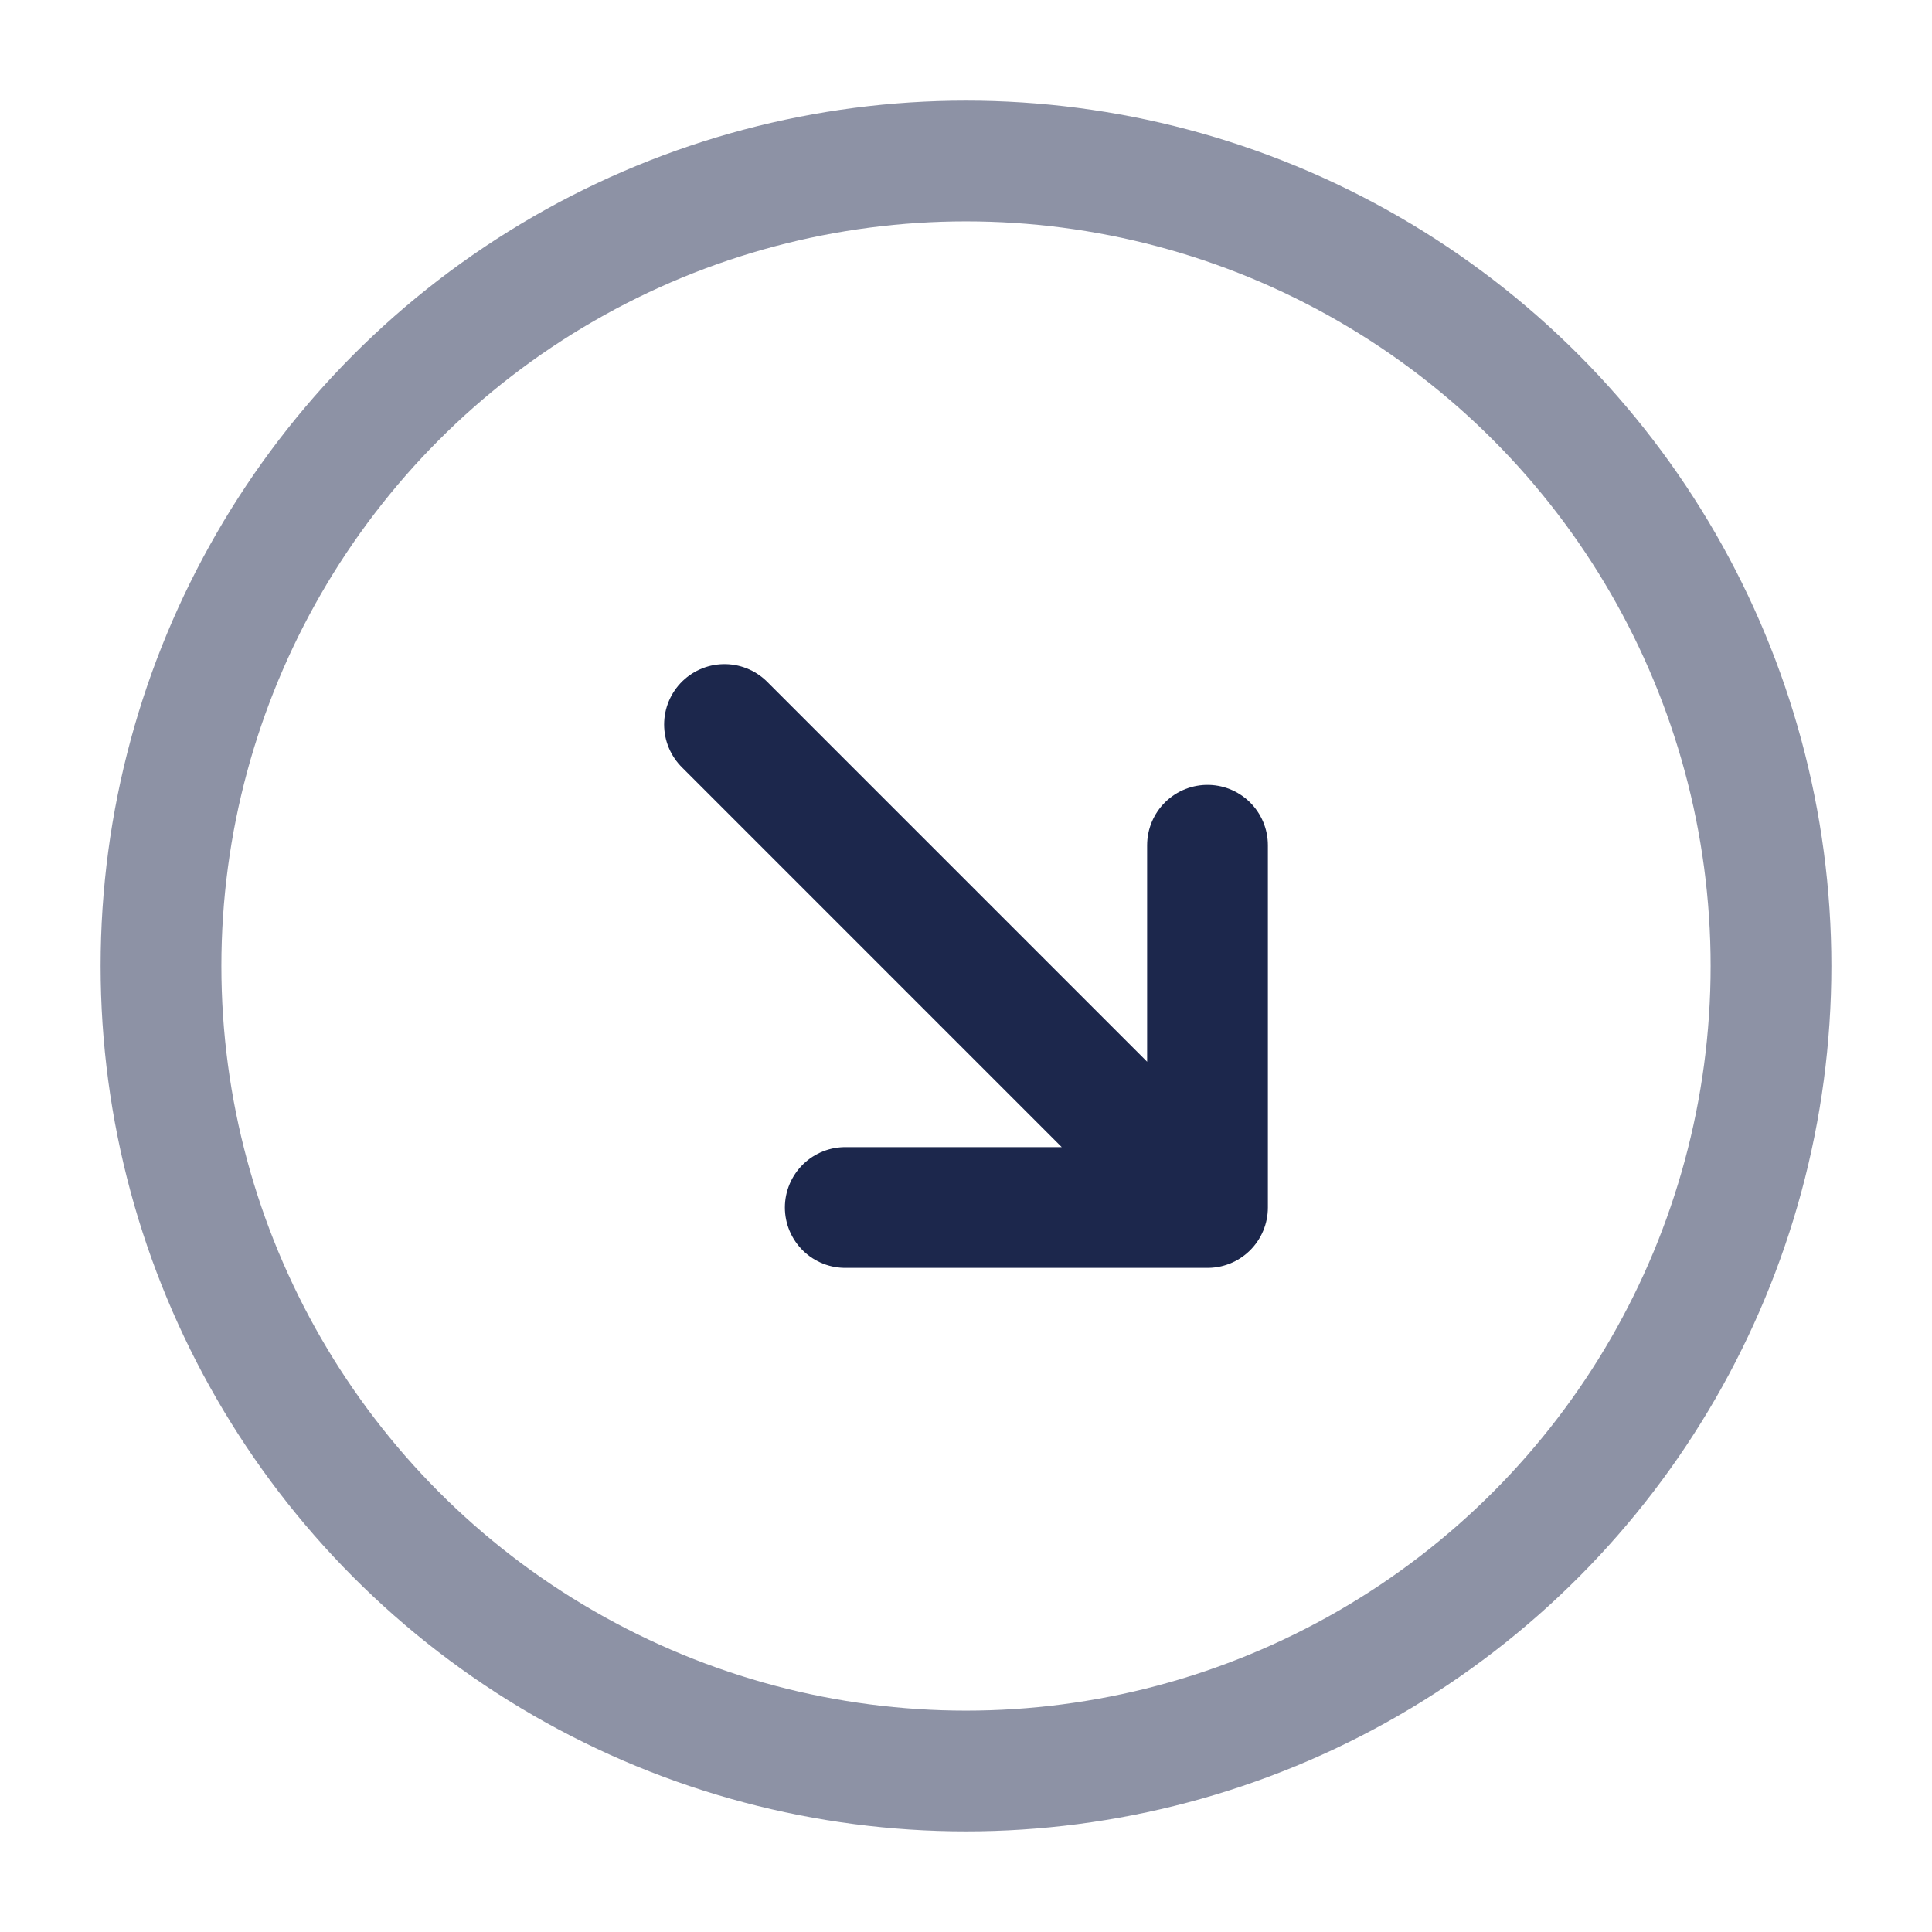 
<svg viewBox="0 0 24 24" fill="none" xmlns="http://www.w3.org/2000/svg" id="round-arrow-right-down">
<circle opacity="0.5" cx="12" cy="12" r="10" stroke="#1C274C" stroke-width="1.5"/>
<path d="M9 9L15 15M15 15L15 10.5M15 15L10.5 15" stroke="#1C274C" stroke-width="1.5" stroke-linecap="round" stroke-linejoin="round"/>
</svg>